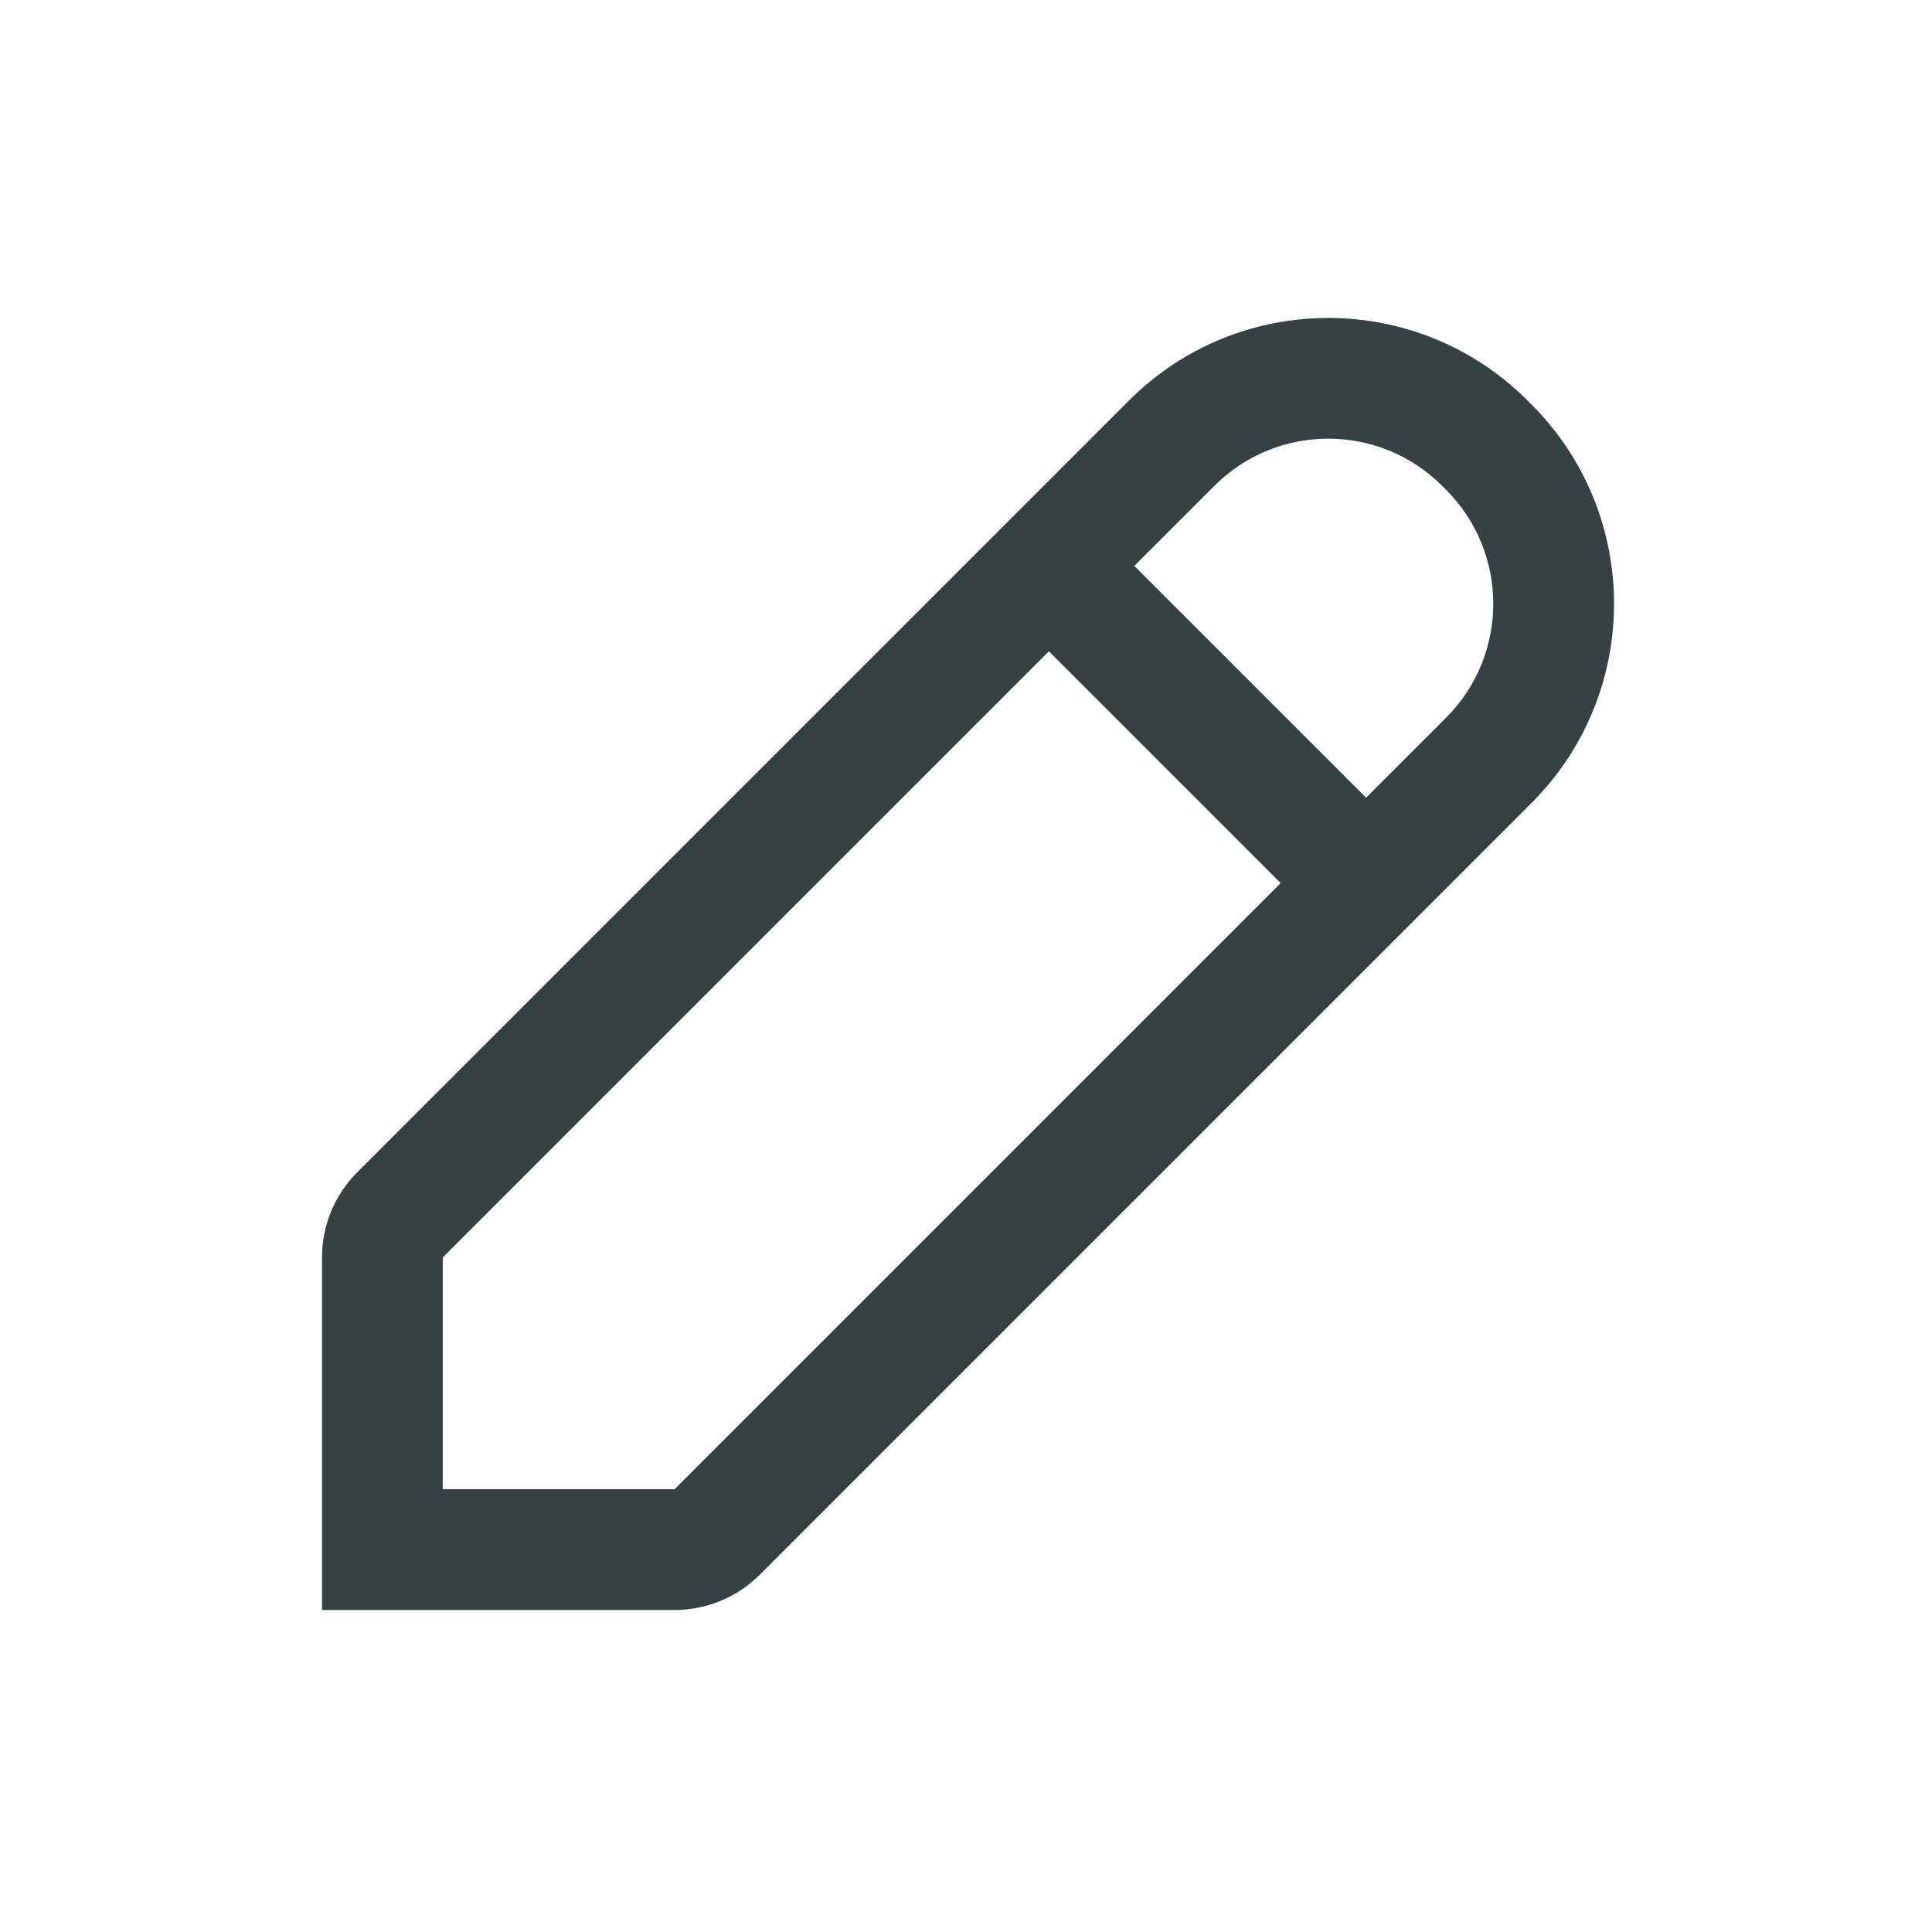 <svg width="24" height="24" viewBox="0 0 24 24" fill="none" xmlns="http://www.w3.org/2000/svg">
<path fill-rule="evenodd" clip-rule="evenodd" d="M19.025 5.025L18.975 4.975C17.608 3.608 15.392 3.608 14.025 4.975L4.439 14.561C4.158 14.842 4 15.223 4 15.621V20H8.379C8.777 20 9.158 19.842 9.439 19.561L19.025 9.975C20.392 8.608 20.392 6.392 19.025 5.025ZM17.914 6.035L17.965 6.086C18.745 6.867 18.745 8.133 17.965 8.914L16.97 9.909L14.091 7.03L15.086 6.035C15.867 5.254 17.133 5.254 17.914 6.035ZM13.03 8.091L5.5 15.621L5.5 18.5L8.379 18.5L15.909 10.97L13.03 8.091Z" fill="#364141"/>
</svg>
